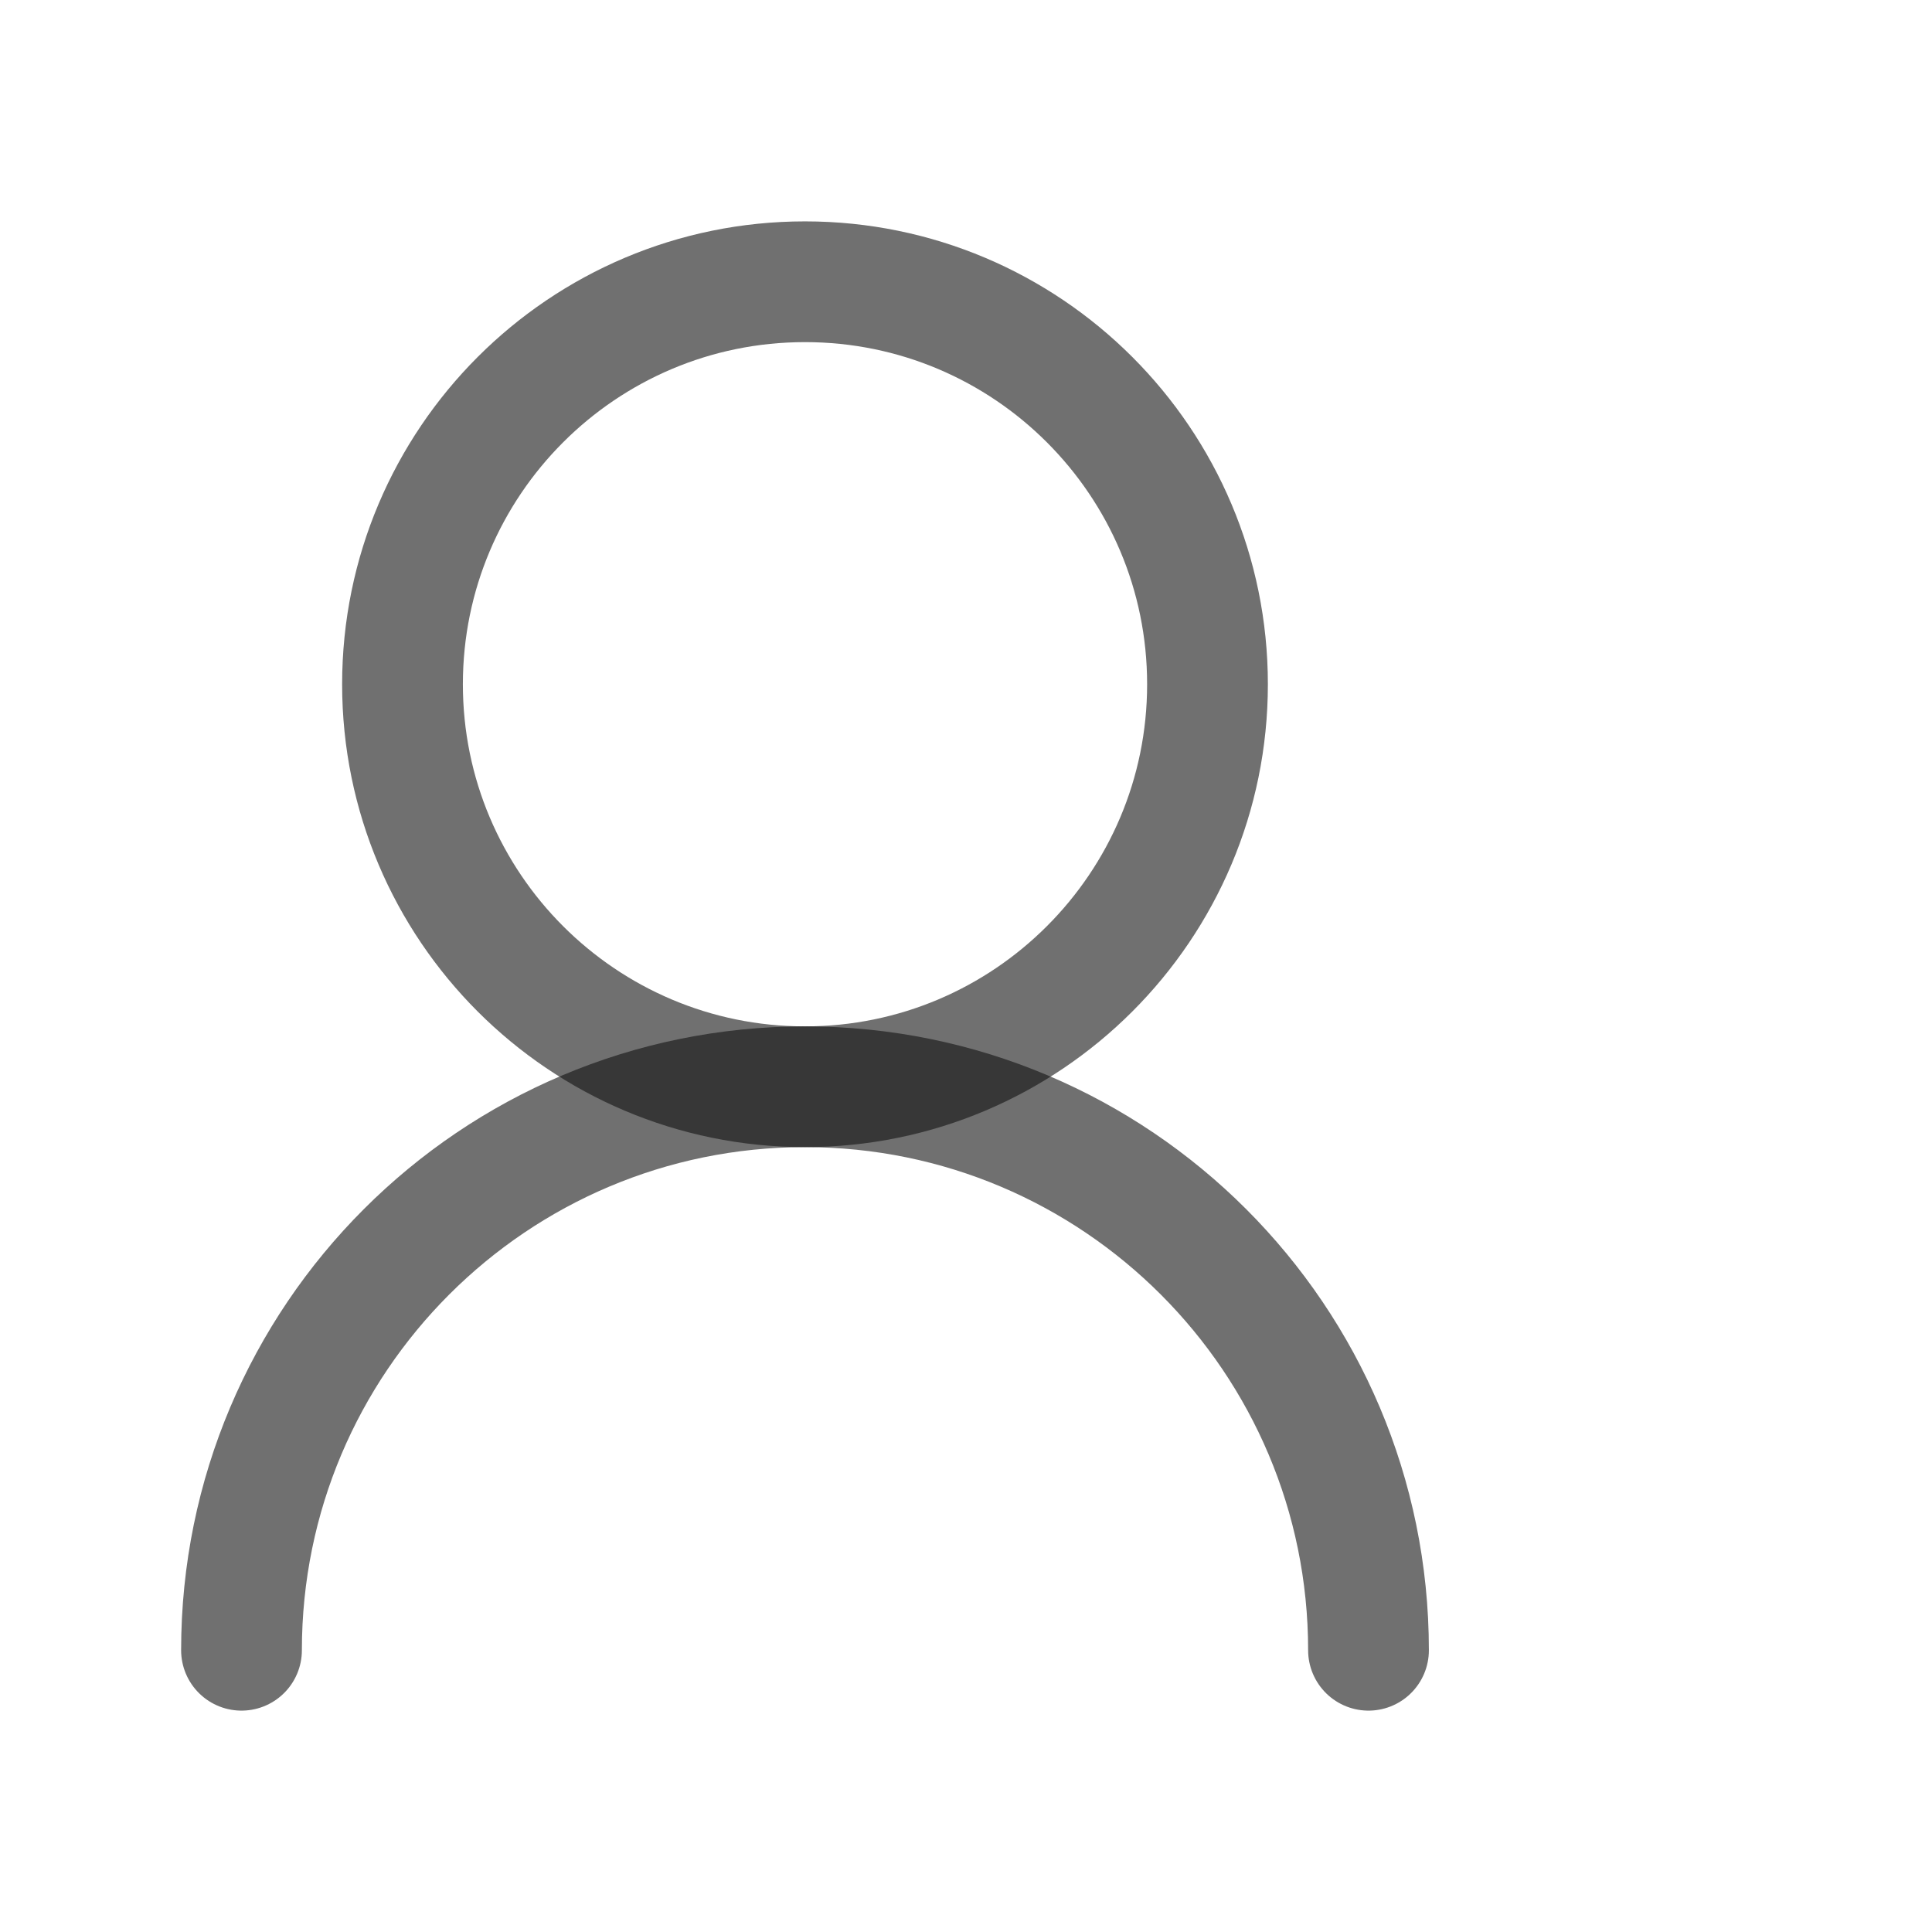 <svg width="24" height="24" viewBox="0 0 24 24" fill="none" xmlns="http://www.w3.org/2000/svg">
<path d="M15 8.5C15 5.739 12.761 3.5 10 3.5C7.239 3.5 5 5.739 5 8.5C5 11.261 7.239 13.5 10 13.5C12.761 13.5 15 11.261 15 8.5Z" stroke="#111111" stroke-opacity="0.6" stroke-width="1.5" stroke-linecap="round" stroke-linejoin="round"/>
<path d="M17 20.5C17 16.634 13.866 13.5 10 13.5C6.134 13.5 3 16.634 3 20.5" stroke="#111111" stroke-opacity="0.6" stroke-width="1.5" stroke-linecap="round" stroke-linejoin="round"/>
</svg>
